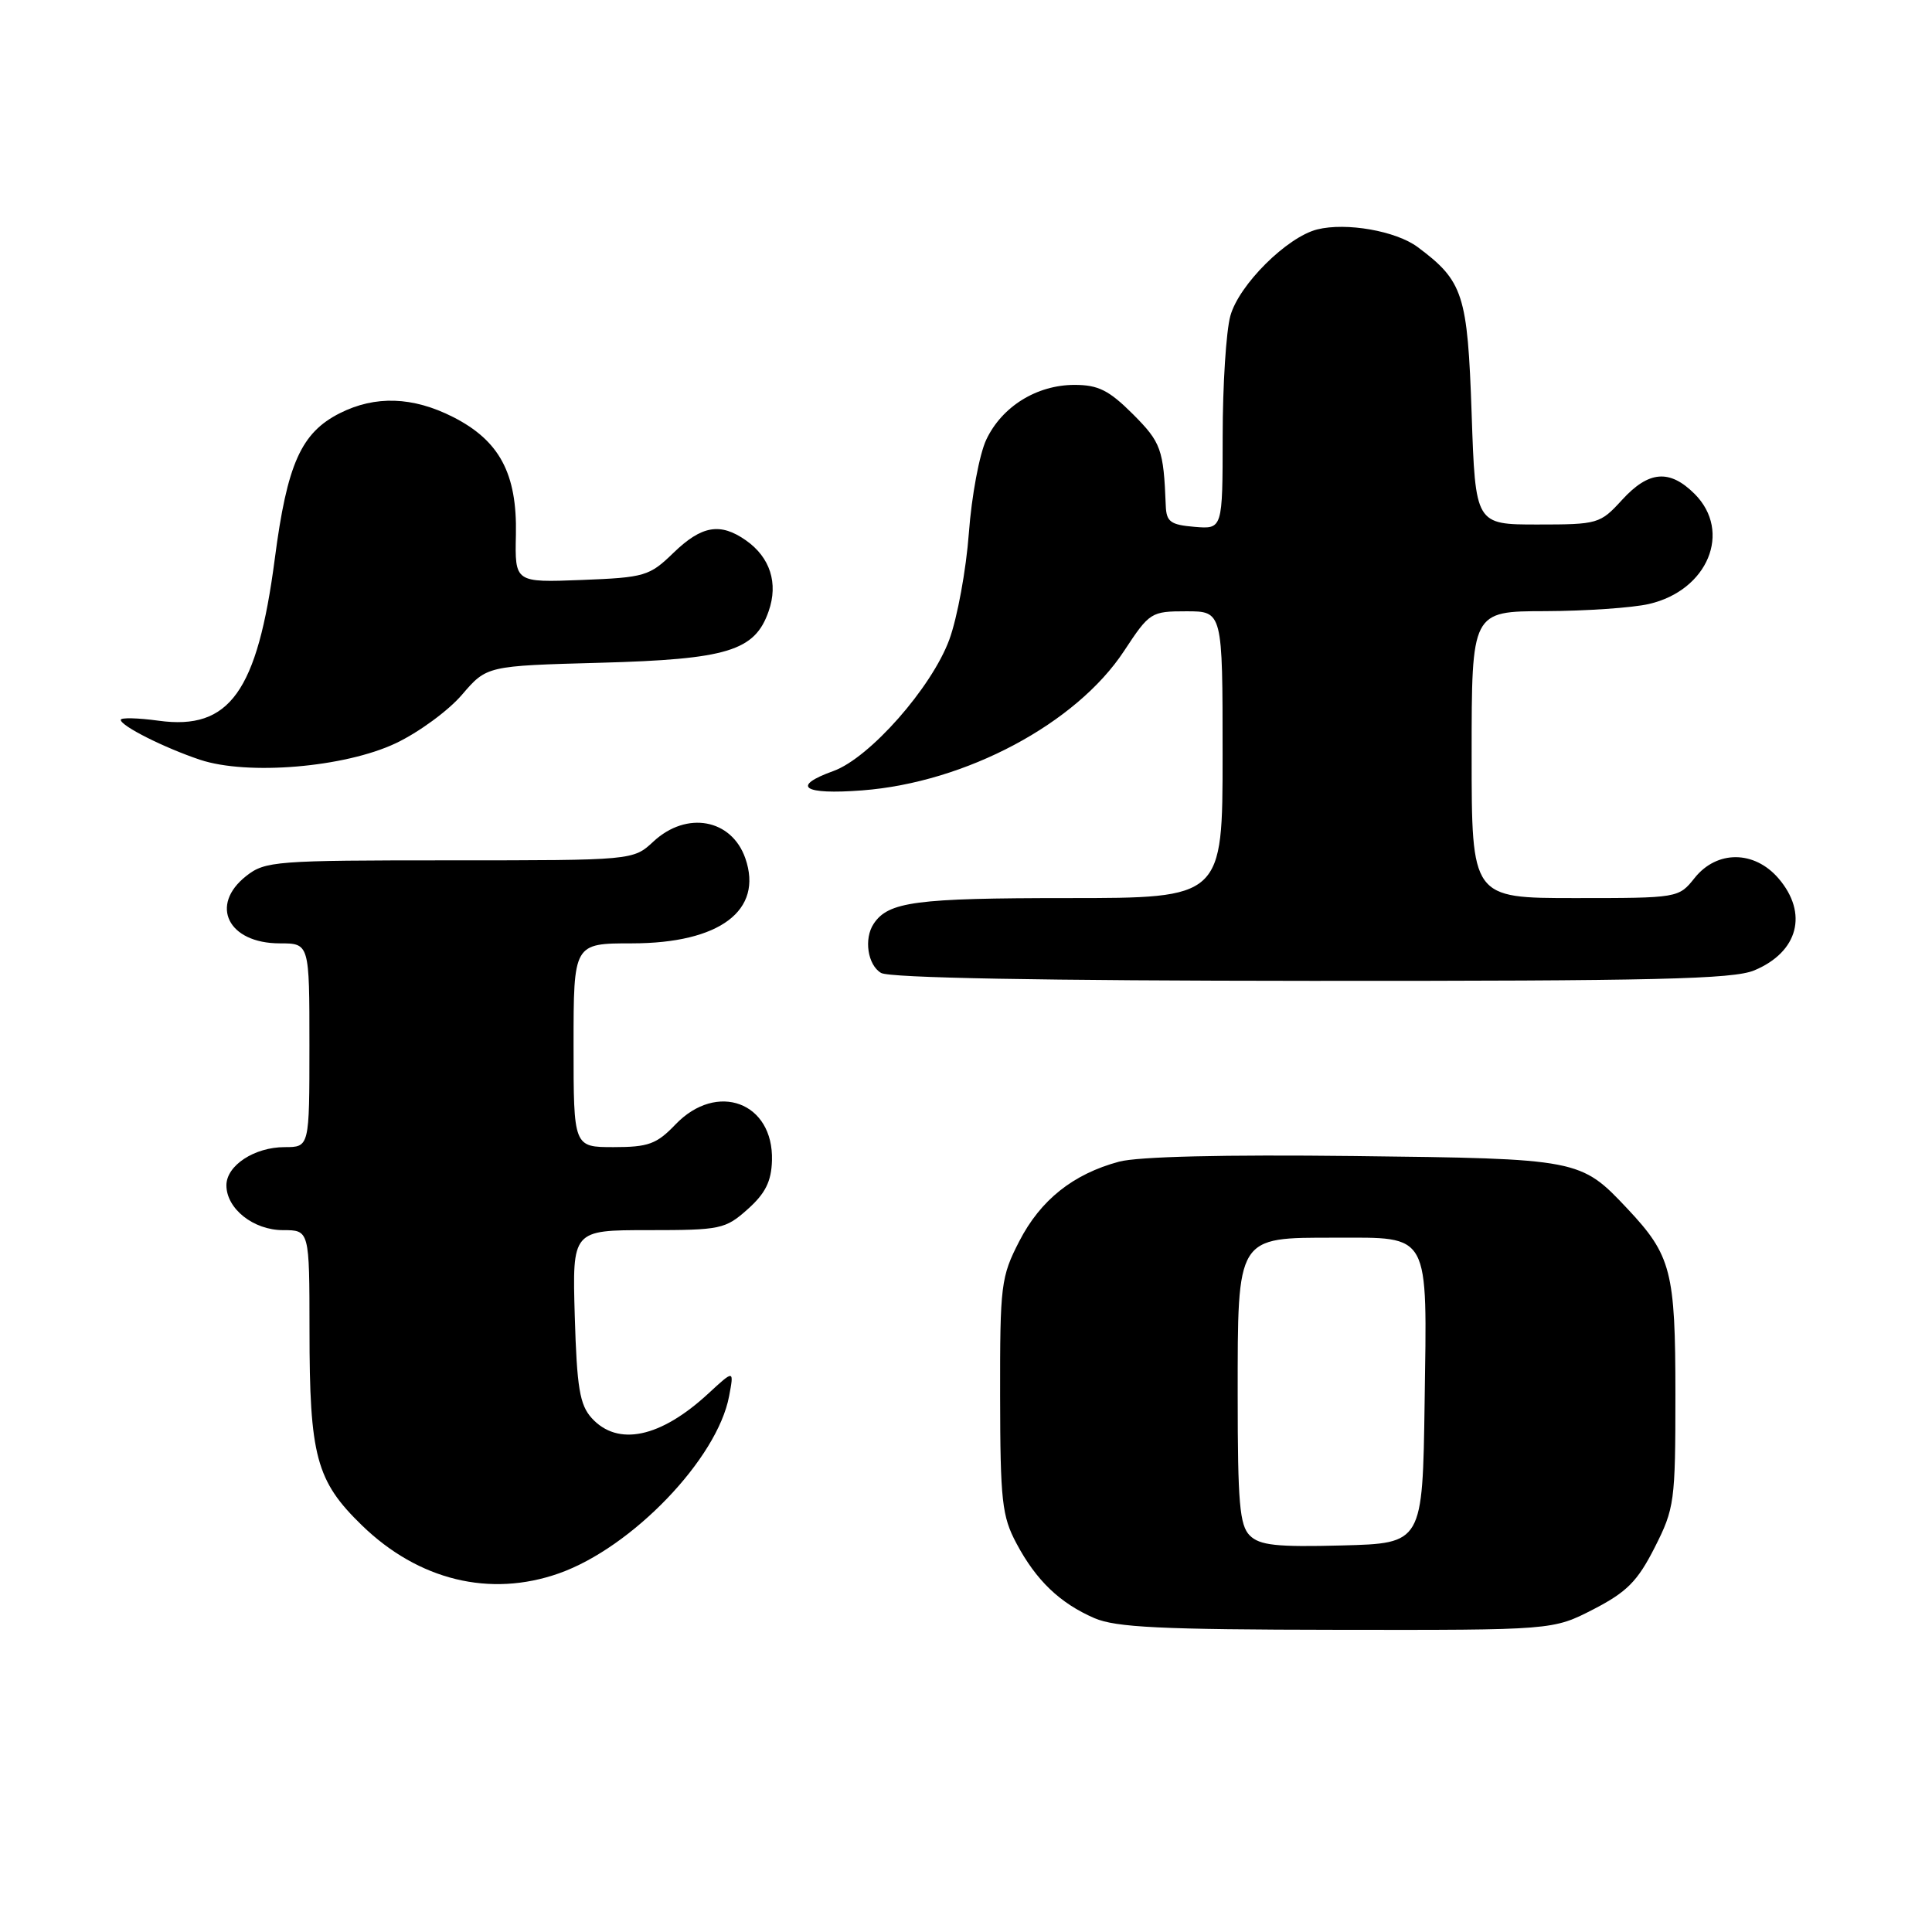 <?xml version="1.0" encoding="UTF-8" standalone="no"?>
<!DOCTYPE svg PUBLIC "-//W3C//DTD SVG 1.1//EN" "http://www.w3.org/Graphics/SVG/1.1/DTD/svg11.dtd" >
<svg xmlns="http://www.w3.org/2000/svg" xmlns:xlink="http://www.w3.org/1999/xlink" version="1.1" viewBox="0 0 256 256">
 <g >
 <path fill="currentColor"
d=" M 211.14 213.24 C 215.57 210.95 216.98 209.53 219.25 205.06 C 221.88 199.87 222.00 199.01 222.00 184.77 C 222.00 168.45 221.46 166.35 215.64 160.16 C 209.43 153.56 209.26 153.53 179.37 153.18 C 162.23 152.98 150.78 153.25 148.27 153.93 C 142.18 155.57 137.87 159.01 135.06 164.47 C 132.63 169.19 132.50 170.26 132.52 184.97 C 132.54 198.87 132.77 200.92 134.68 204.50 C 137.29 209.41 140.43 212.42 145.01 214.41 C 147.85 215.64 153.83 215.93 177.14 215.96 C 205.77 216.00 205.77 216.00 211.14 213.24 Z  M 74.06 208.48 C 83.75 205.06 95.05 193.30 96.61 185.00 C 97.27 181.50 97.27 181.50 93.88 184.63 C 87.53 190.51 81.86 191.71 78.40 187.90 C 76.82 186.15 76.44 183.90 76.16 174.40 C 75.83 163.00 75.83 163.00 85.90 163.00 C 95.50 163.00 96.11 162.87 99.08 160.22 C 101.42 158.13 102.21 156.54 102.29 153.77 C 102.51 146.06 95.00 143.26 89.50 149.00 C 87.01 151.60 85.91 152.00 81.31 152.00 C 76.00 152.00 76.00 152.00 76.00 138.50 C 76.00 125.00 76.00 125.00 83.75 125.00 C 95.37 124.99 101.16 120.64 98.76 113.73 C 96.94 108.51 90.99 107.42 86.59 111.50 C 83.90 114.00 83.90 114.00 59.58 114.00 C 36.50 114.00 35.14 114.10 32.63 116.07 C 27.71 119.94 30.22 125.00 37.07 125.00 C 41.00 125.00 41.00 125.00 41.00 138.50 C 41.00 152.00 41.00 152.00 37.72 152.00 C 33.72 152.00 30.00 154.43 30.00 157.06 C 30.00 160.16 33.58 163.00 37.50 163.00 C 41.00 163.00 41.00 163.00 41.01 176.25 C 41.01 192.96 41.89 196.23 47.96 202.12 C 55.46 209.40 64.93 211.70 74.06 208.48 Z  M 232.45 128.58 C 238.28 126.15 239.63 121.01 235.66 116.39 C 232.46 112.67 227.50 112.64 224.55 116.33 C 222.43 118.99 222.37 119.00 208.71 119.00 C 195.00 119.00 195.00 119.00 195.00 100.00 C 195.00 81.00 195.00 81.00 204.75 80.98 C 210.11 80.96 216.30 80.54 218.50 80.03 C 226.30 78.23 229.53 70.44 224.55 65.45 C 221.23 62.14 218.46 62.37 214.92 66.25 C 212.03 69.41 211.73 69.50 203.73 69.50 C 195.50 69.50 195.50 69.50 195.00 54.82 C 194.46 39.00 193.90 37.25 187.85 32.74 C 184.98 30.60 178.38 29.44 174.54 30.40 C 170.53 31.41 164.17 37.73 163.03 41.85 C 162.47 43.86 162.01 51.04 162.01 57.81 C 162.00 70.12 162.00 70.12 158.28 69.81 C 155.09 69.54 154.55 69.14 154.47 67.00 C 154.18 59.52 153.85 58.62 150.12 54.88 C 146.94 51.71 145.53 51.00 142.37 51.00 C 137.37 51.01 132.77 53.86 130.69 58.25 C 129.78 60.17 128.74 65.73 128.38 70.62 C 128.02 75.50 126.85 81.86 125.79 84.75 C 123.45 91.11 115.24 100.42 110.44 102.16 C 104.75 104.21 106.41 105.33 114.25 104.73 C 127.97 103.68 142.62 95.88 148.95 86.25 C 152.32 81.13 152.52 81.00 157.20 81.00 C 162.00 81.00 162.00 81.00 162.00 100.00 C 162.00 119.00 162.00 119.00 141.43 119.00 C 121.35 119.00 117.71 119.48 115.77 122.40 C 114.44 124.39 114.97 127.88 116.75 128.92 C 117.88 129.58 138.10 129.95 173.78 129.97 C 219.24 129.99 229.67 129.75 232.45 128.58 Z  M 52.43 98.49 C 55.46 97.06 59.42 94.16 61.22 92.05 C 64.50 88.23 64.50 88.23 79.50 87.82 C 96.39 87.36 100.02 86.26 101.85 80.99 C 103.15 77.28 102.05 73.85 98.84 71.60 C 95.43 69.21 92.97 69.64 89.24 73.25 C 86.05 76.34 85.46 76.52 77.06 76.85 C 68.22 77.19 68.22 77.19 68.36 70.85 C 68.53 62.75 66.19 58.38 60.02 55.25 C 54.69 52.55 49.72 52.39 45.03 54.75 C 39.90 57.34 38.05 61.46 36.41 74.05 C 34.10 91.65 30.42 96.79 21.03 95.50 C 18.26 95.12 16.00 95.07 16.00 95.38 C 16.00 96.19 21.78 99.09 26.50 100.67 C 32.81 102.77 45.66 101.69 52.43 98.49 Z  M 165.60 203.46 C 164.26 202.12 164.00 199.13 164.00 184.93 C 164.00 163.67 163.80 164.00 176.93 164.00 C 189.62 164.00 189.10 163.05 188.77 185.84 C 188.50 204.50 188.50 204.50 177.85 204.78 C 169.15 205.01 166.92 204.77 165.60 203.46 Z "/>
</g>
</svg>